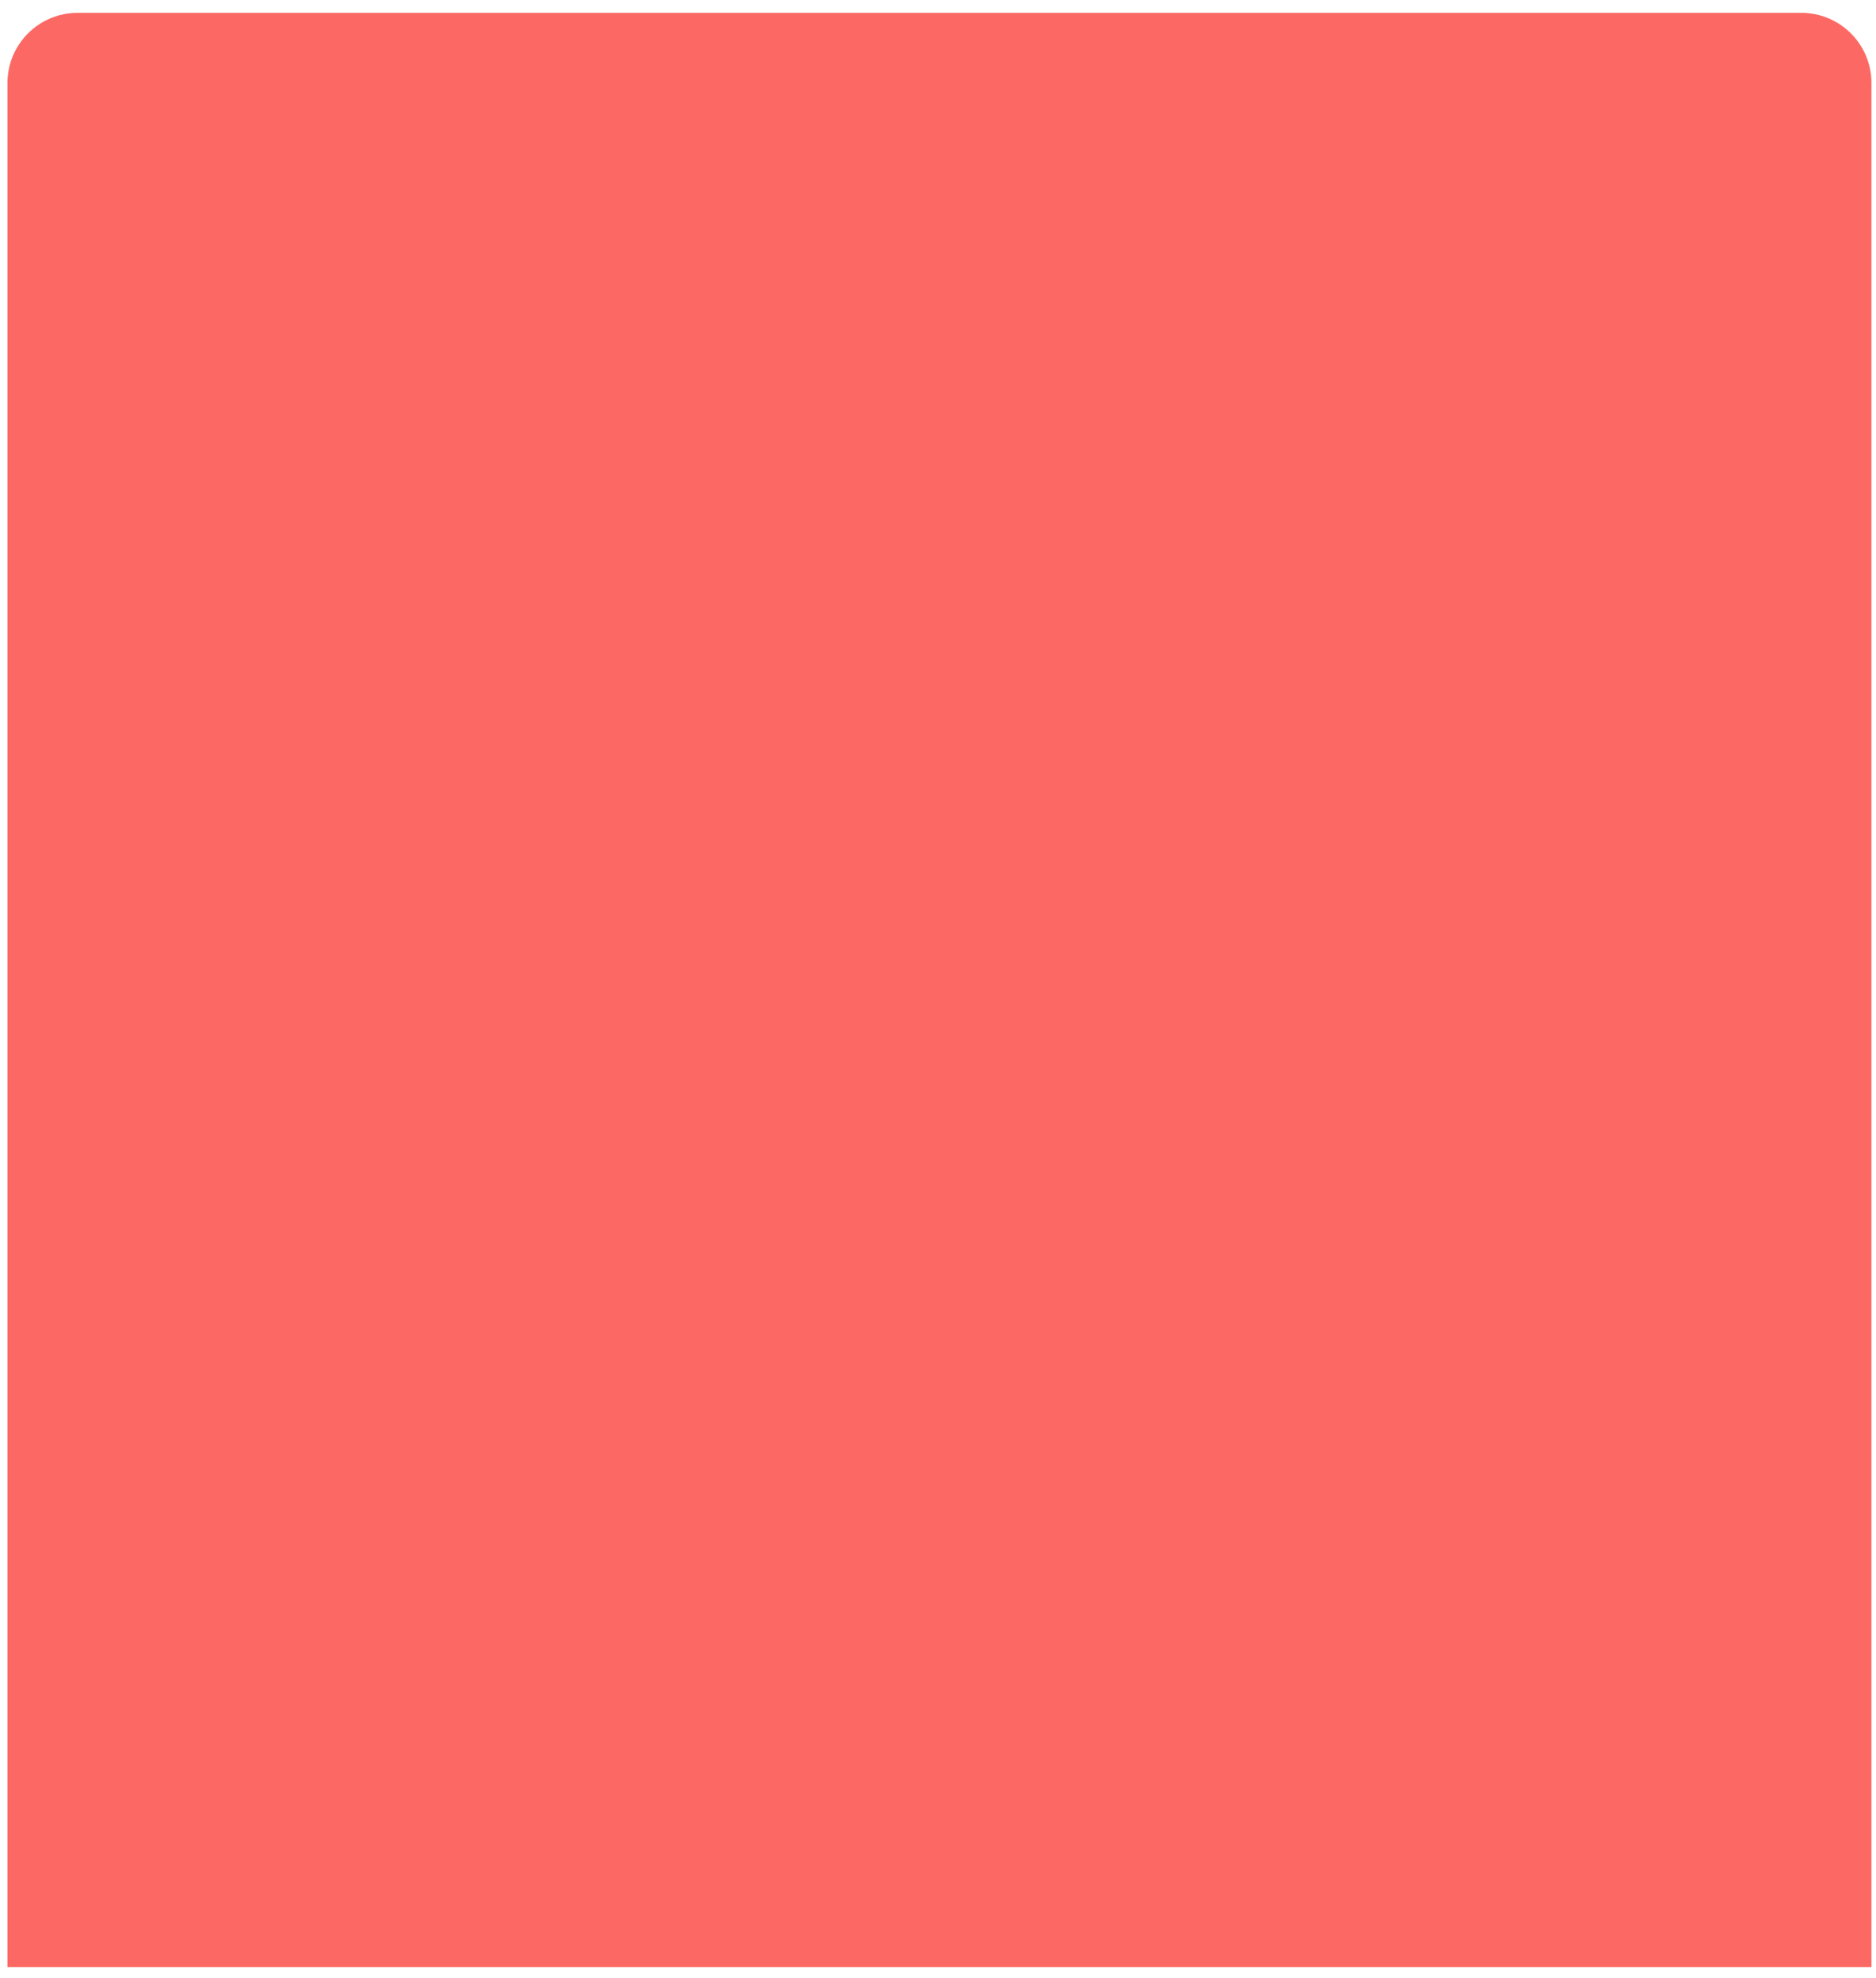 <svg width="110" height="116" viewBox="0 0 110 116" fill="none" xmlns="http://www.w3.org/2000/svg">
<path d="M109.733 115.341H0.438V4.865C0.438 2.594 2.279 0.753 4.551 0.753H105.619C107.892 0.753 109.733 2.594 109.733 4.865V115.341Z" fill="#FC6964"/>
</svg>
